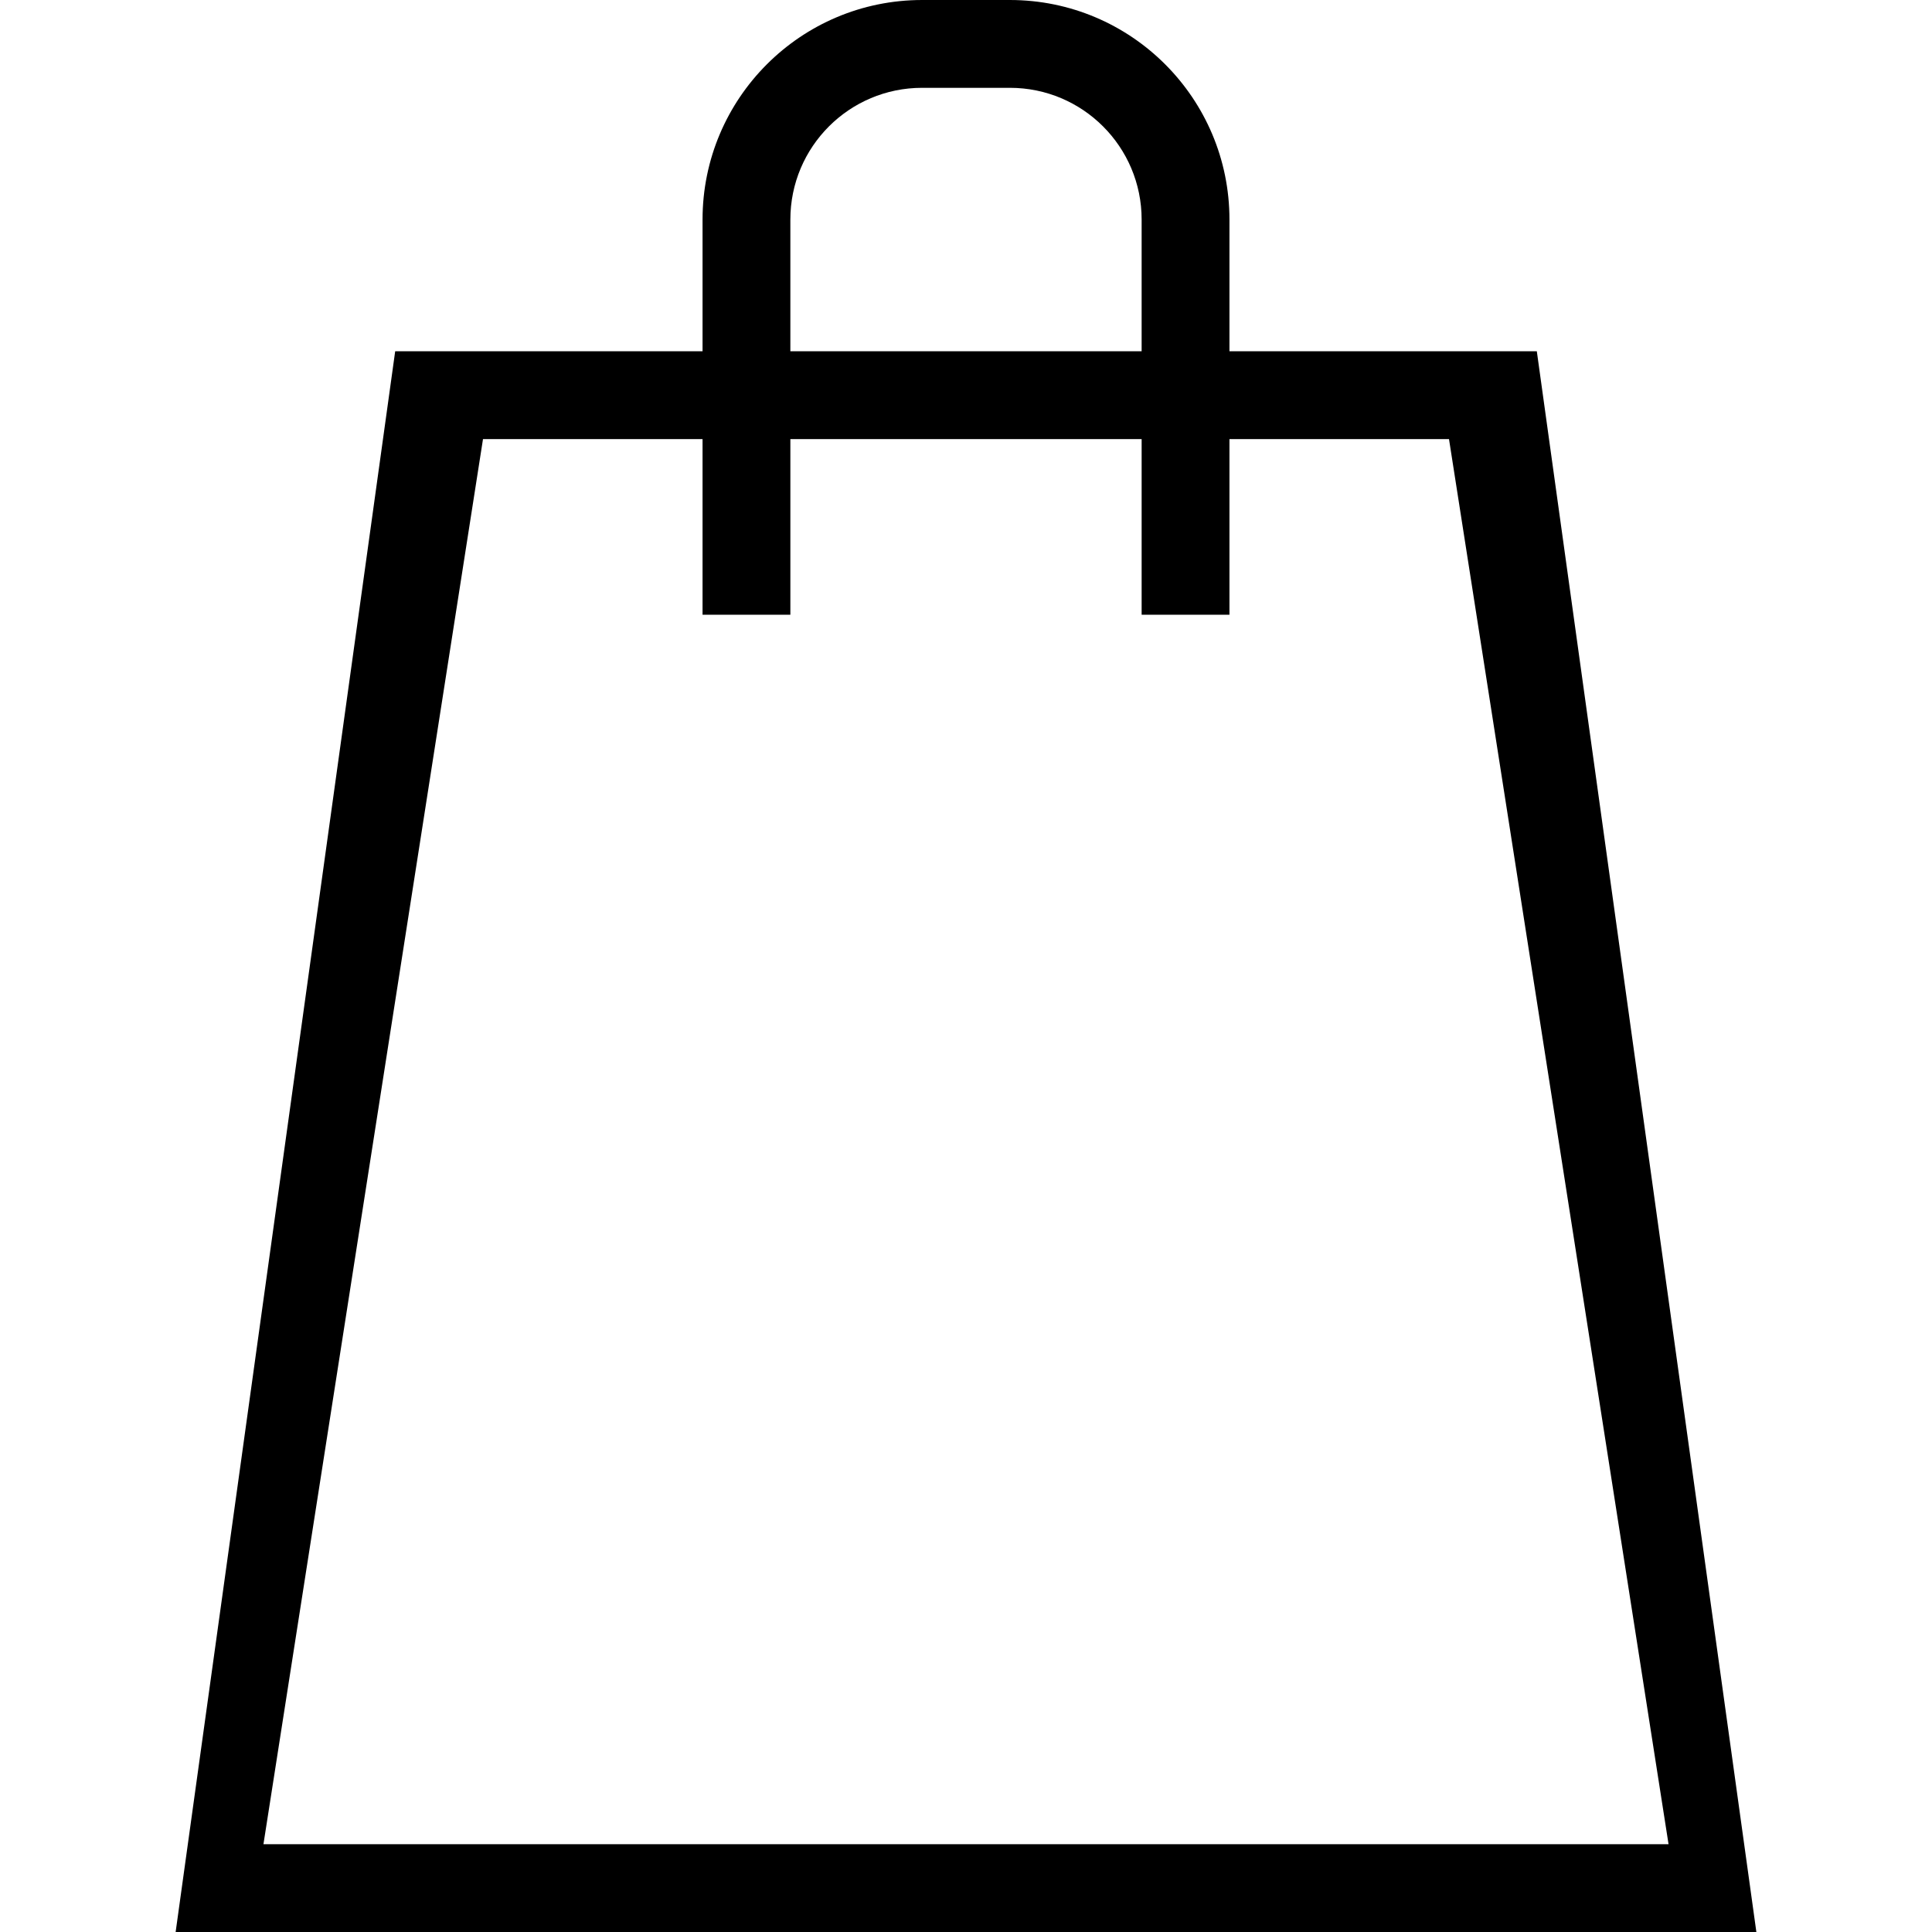 <?xml version="1.0" encoding="iso-8859-1"?>
<svg xmlns="http://www.w3.org/2000/svg" xmlns:xlink="http://www.w3.org/1999/xlink" version="1.1" viewBox="0 0 44 44" enable-background="new 0 0 44 44" width="512px" height="512px">
  <g>
    <g>
      <path d="m35,8h-7v-3c0-2.761-2.239-5-5-5h-2c-2.761,0-5,2.239-5,5v3h-7l-5,36h36l-5-36zm-17-3c0-1.657 1.343-3 3-3h2c1.657,0 3,1.343 3,3v3h-8v-3zm-7,5h5v4h2v-4h8v4h2v-4h5l5,32h-32l5-32z" fill="#000000"/>
    </g>
  </g>
</svg>

